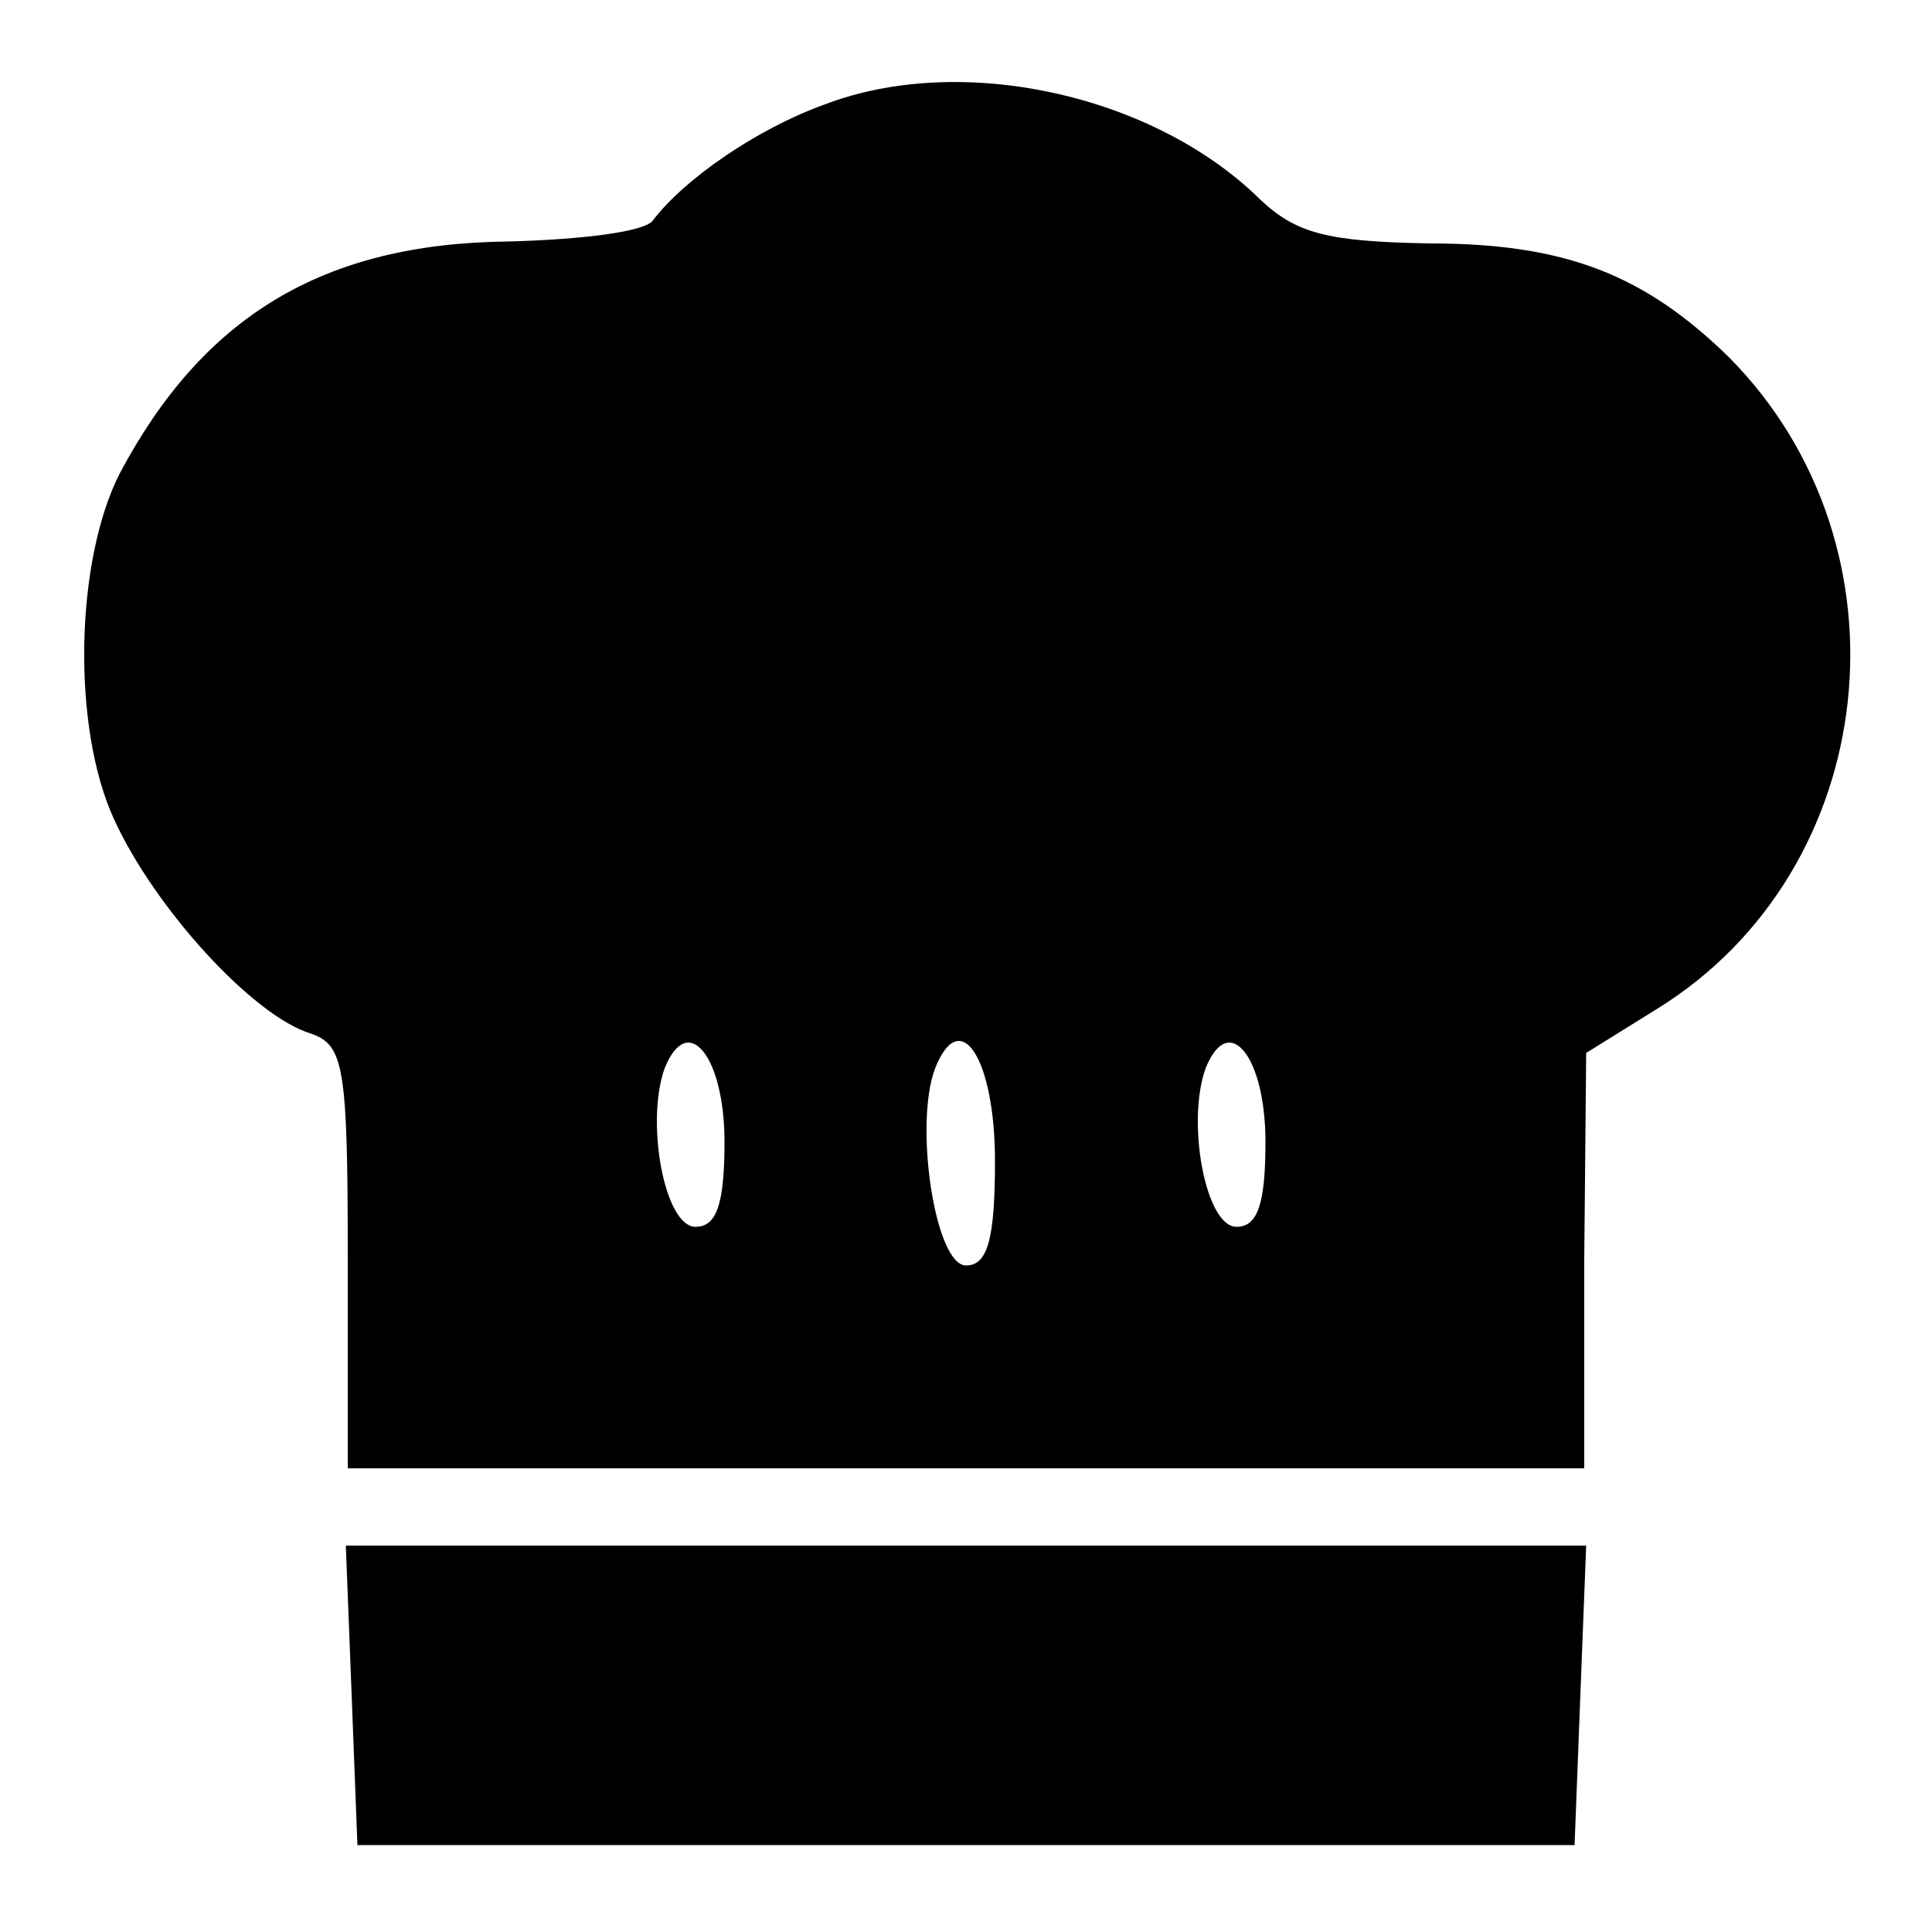 <?xml version="1.0" standalone="no"?>
<!DOCTYPE svg PUBLIC "-//W3C//DTD SVG 20010904//EN"
 "http://www.w3.org/TR/2001/REC-SVG-20010904/DTD/svg10.dtd">
<svg version="1.0" xmlns="http://www.w3.org/2000/svg"
 width="100pt" height="100pt" viewBox="0 0 100 100"
 preserveAspectRatio="xMidYMid meet">
<g transform="translate(0,100) scale(0.1,-0.1)"
fill="#000000" stroke="none">
<path d="M427 946 c-36 -13 -73 -39 -89 -60 -4 -6 -37 -10 -75 -11 -96 -1
-158 -39 -201 -120 -23 -45 -25 -131 -3 -179 21 -46 72 -102 102 -111 17 -6
19 -17 19 -116 l0 -109 320 0 320 0 0 108 1 107 37 23 c116 72 134 239 37 337
-44 43 -85 59 -155 59 -53 1 -69 5 -88 23 -55 54 -154 76 -225 49z m-52 -537
c0 -32 -4 -44 -15 -44 -16 0 -26 54 -16 82 12 30 31 6 31 -38z m140 -10 c0
-41 -4 -54 -15 -54 -16 0 -27 73 -16 102 13 33 31 5 31 -48z m140 10 c0 -32
-4 -44 -15 -44 -16 0 -26 54 -16 82 12 30 31 6 31 -38z"/>
<path d="M182 123 l3 -78 315 0 315 0 3 78 3 77 -321 0 -321 0 3 -77z"/>
</g>
</svg>
